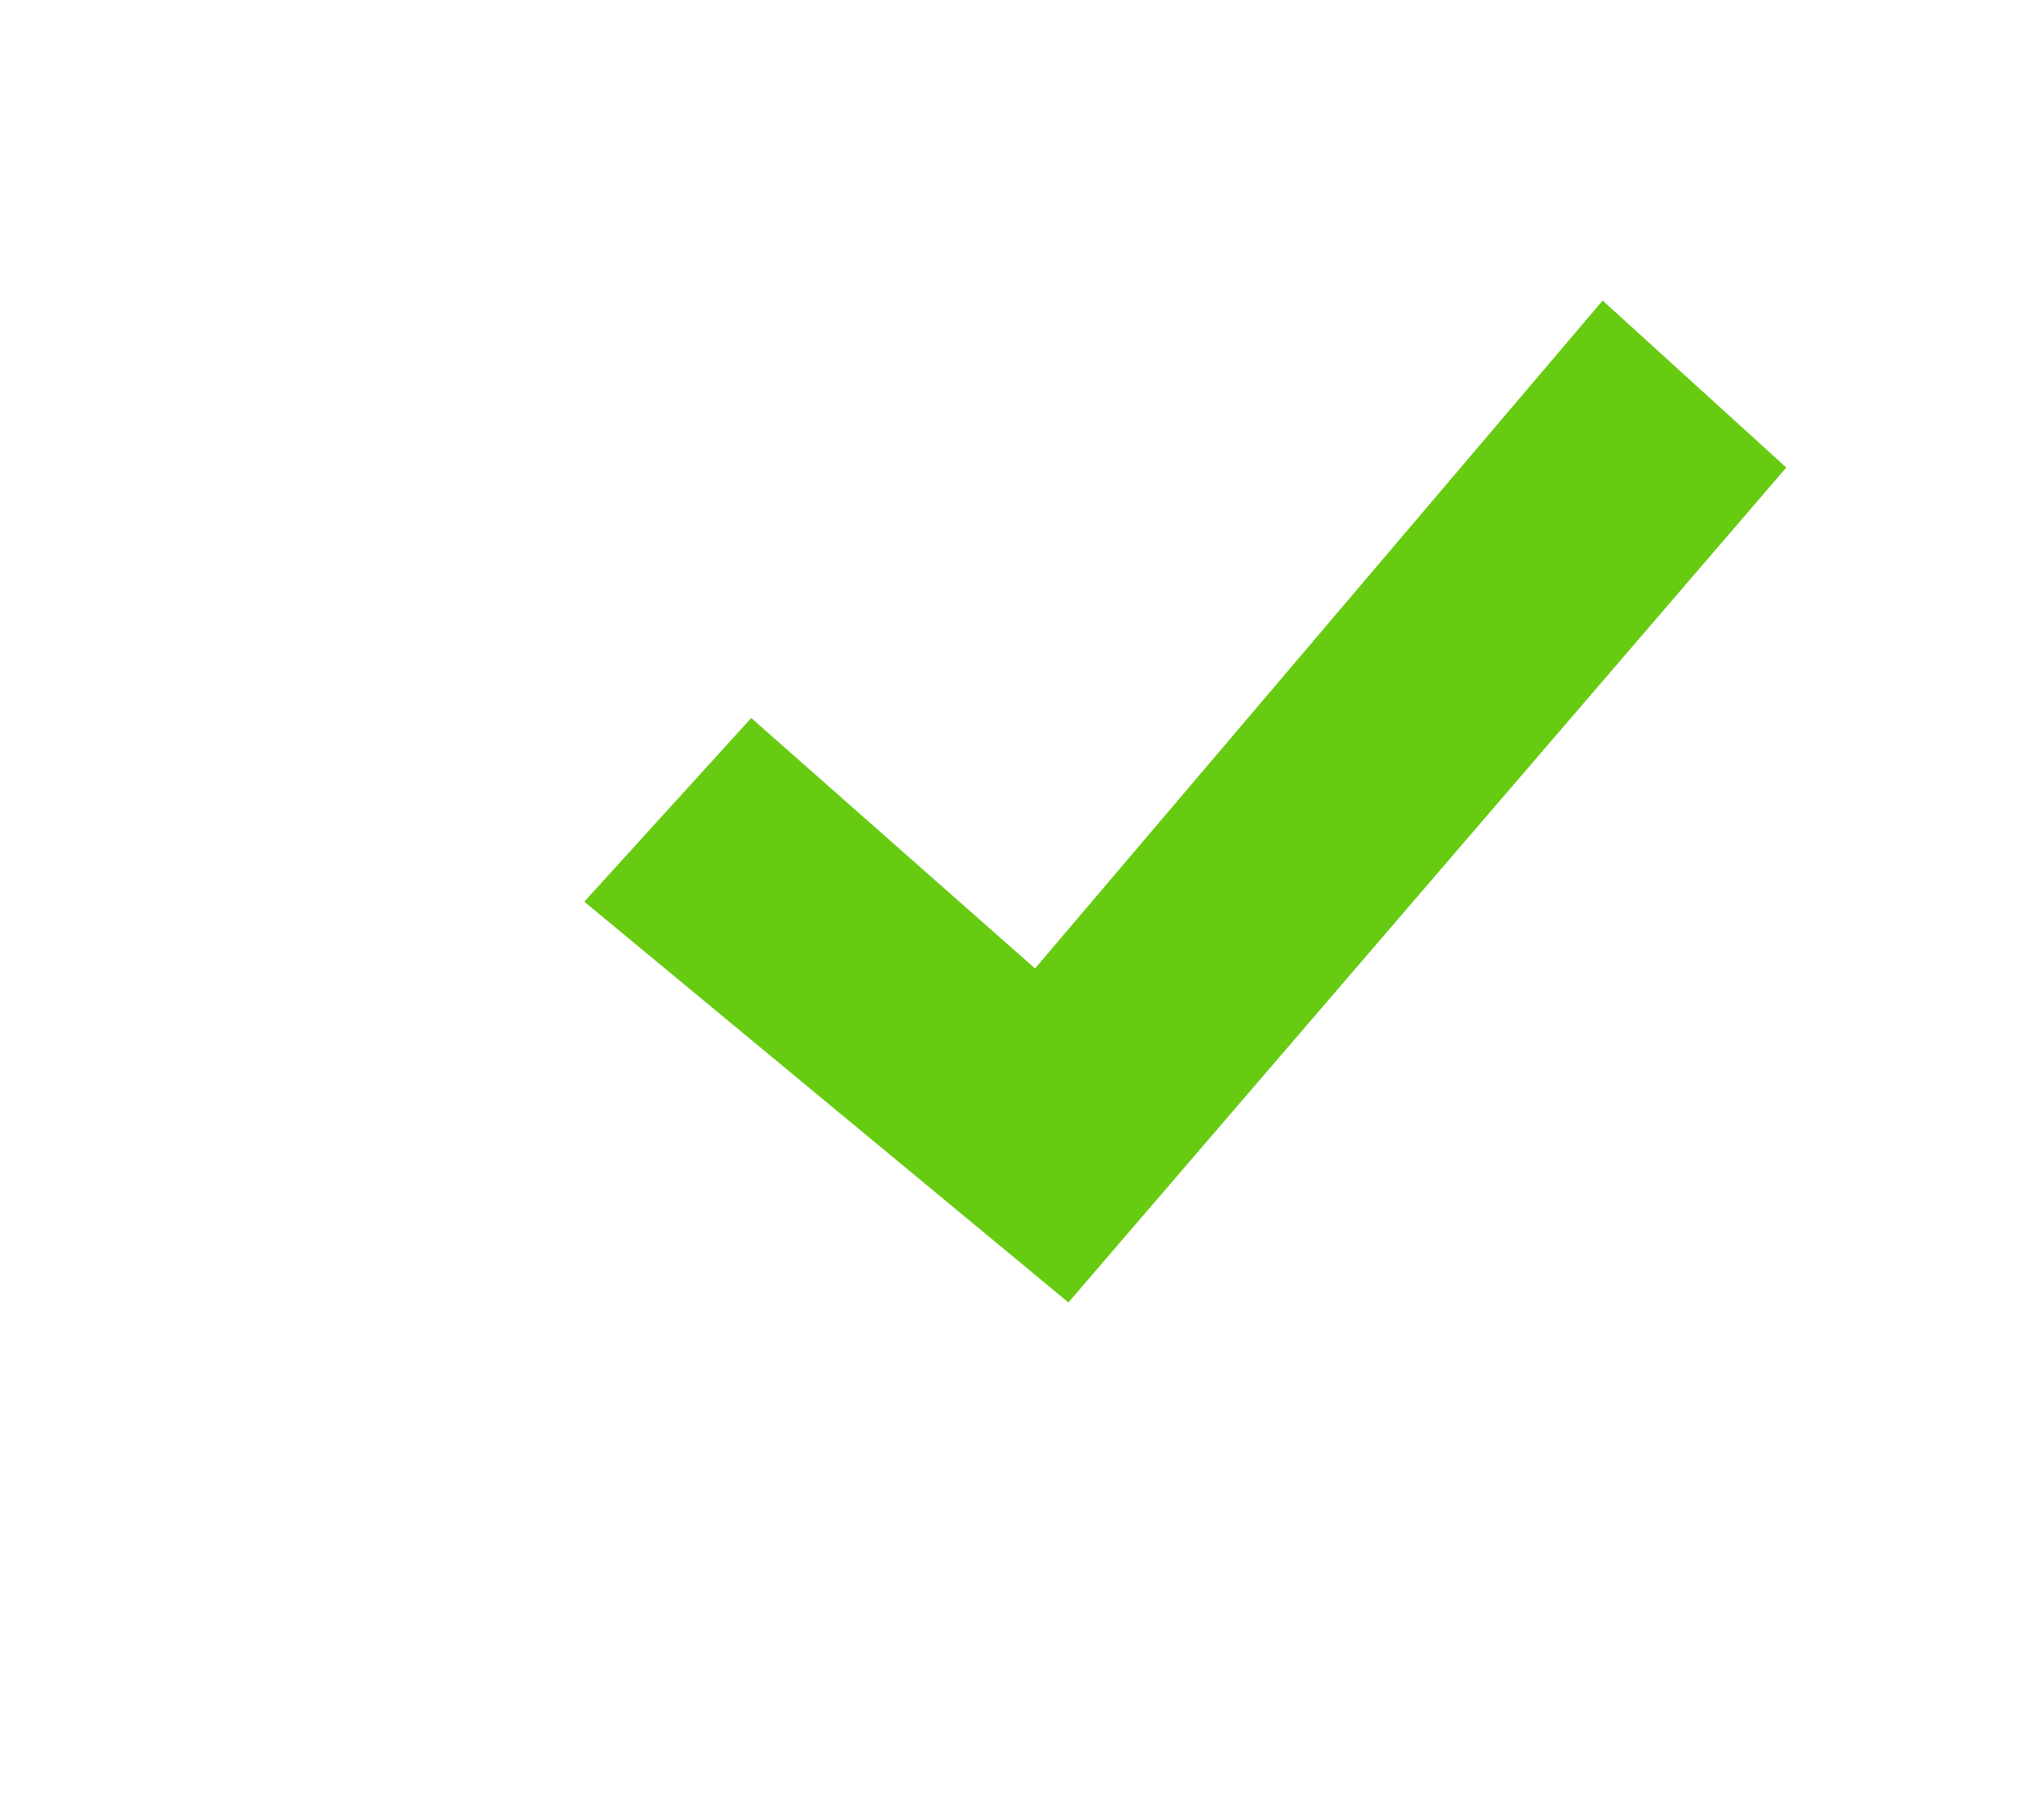 <?xml version="1.0" encoding="utf-8"?>
<!-- Generator: Adobe Illustrator 22.0.1, SVG Export Plug-In . SVG Version: 6.00 Build 0)  -->
<svg version="1.1" id="Layer_1" xmlns="http://www.w3.org/2000/svg" xmlns:xlink="http://www.w3.org/1999/xlink" x="0px" y="0px"
	 viewBox="0 0 12.1 10.9" style="enable-background:new 0 0 12.1 10.9;" xml:space="preserve">
<style type="text/css">
	.st0{fill:#66CB11;}
</style>
<polygon class="st0" points="4.5,4.3 6.2,5.8 9.6,1.8 10.7,2.8 6.4,7.8 3.5,5.4 "/>
</svg>
